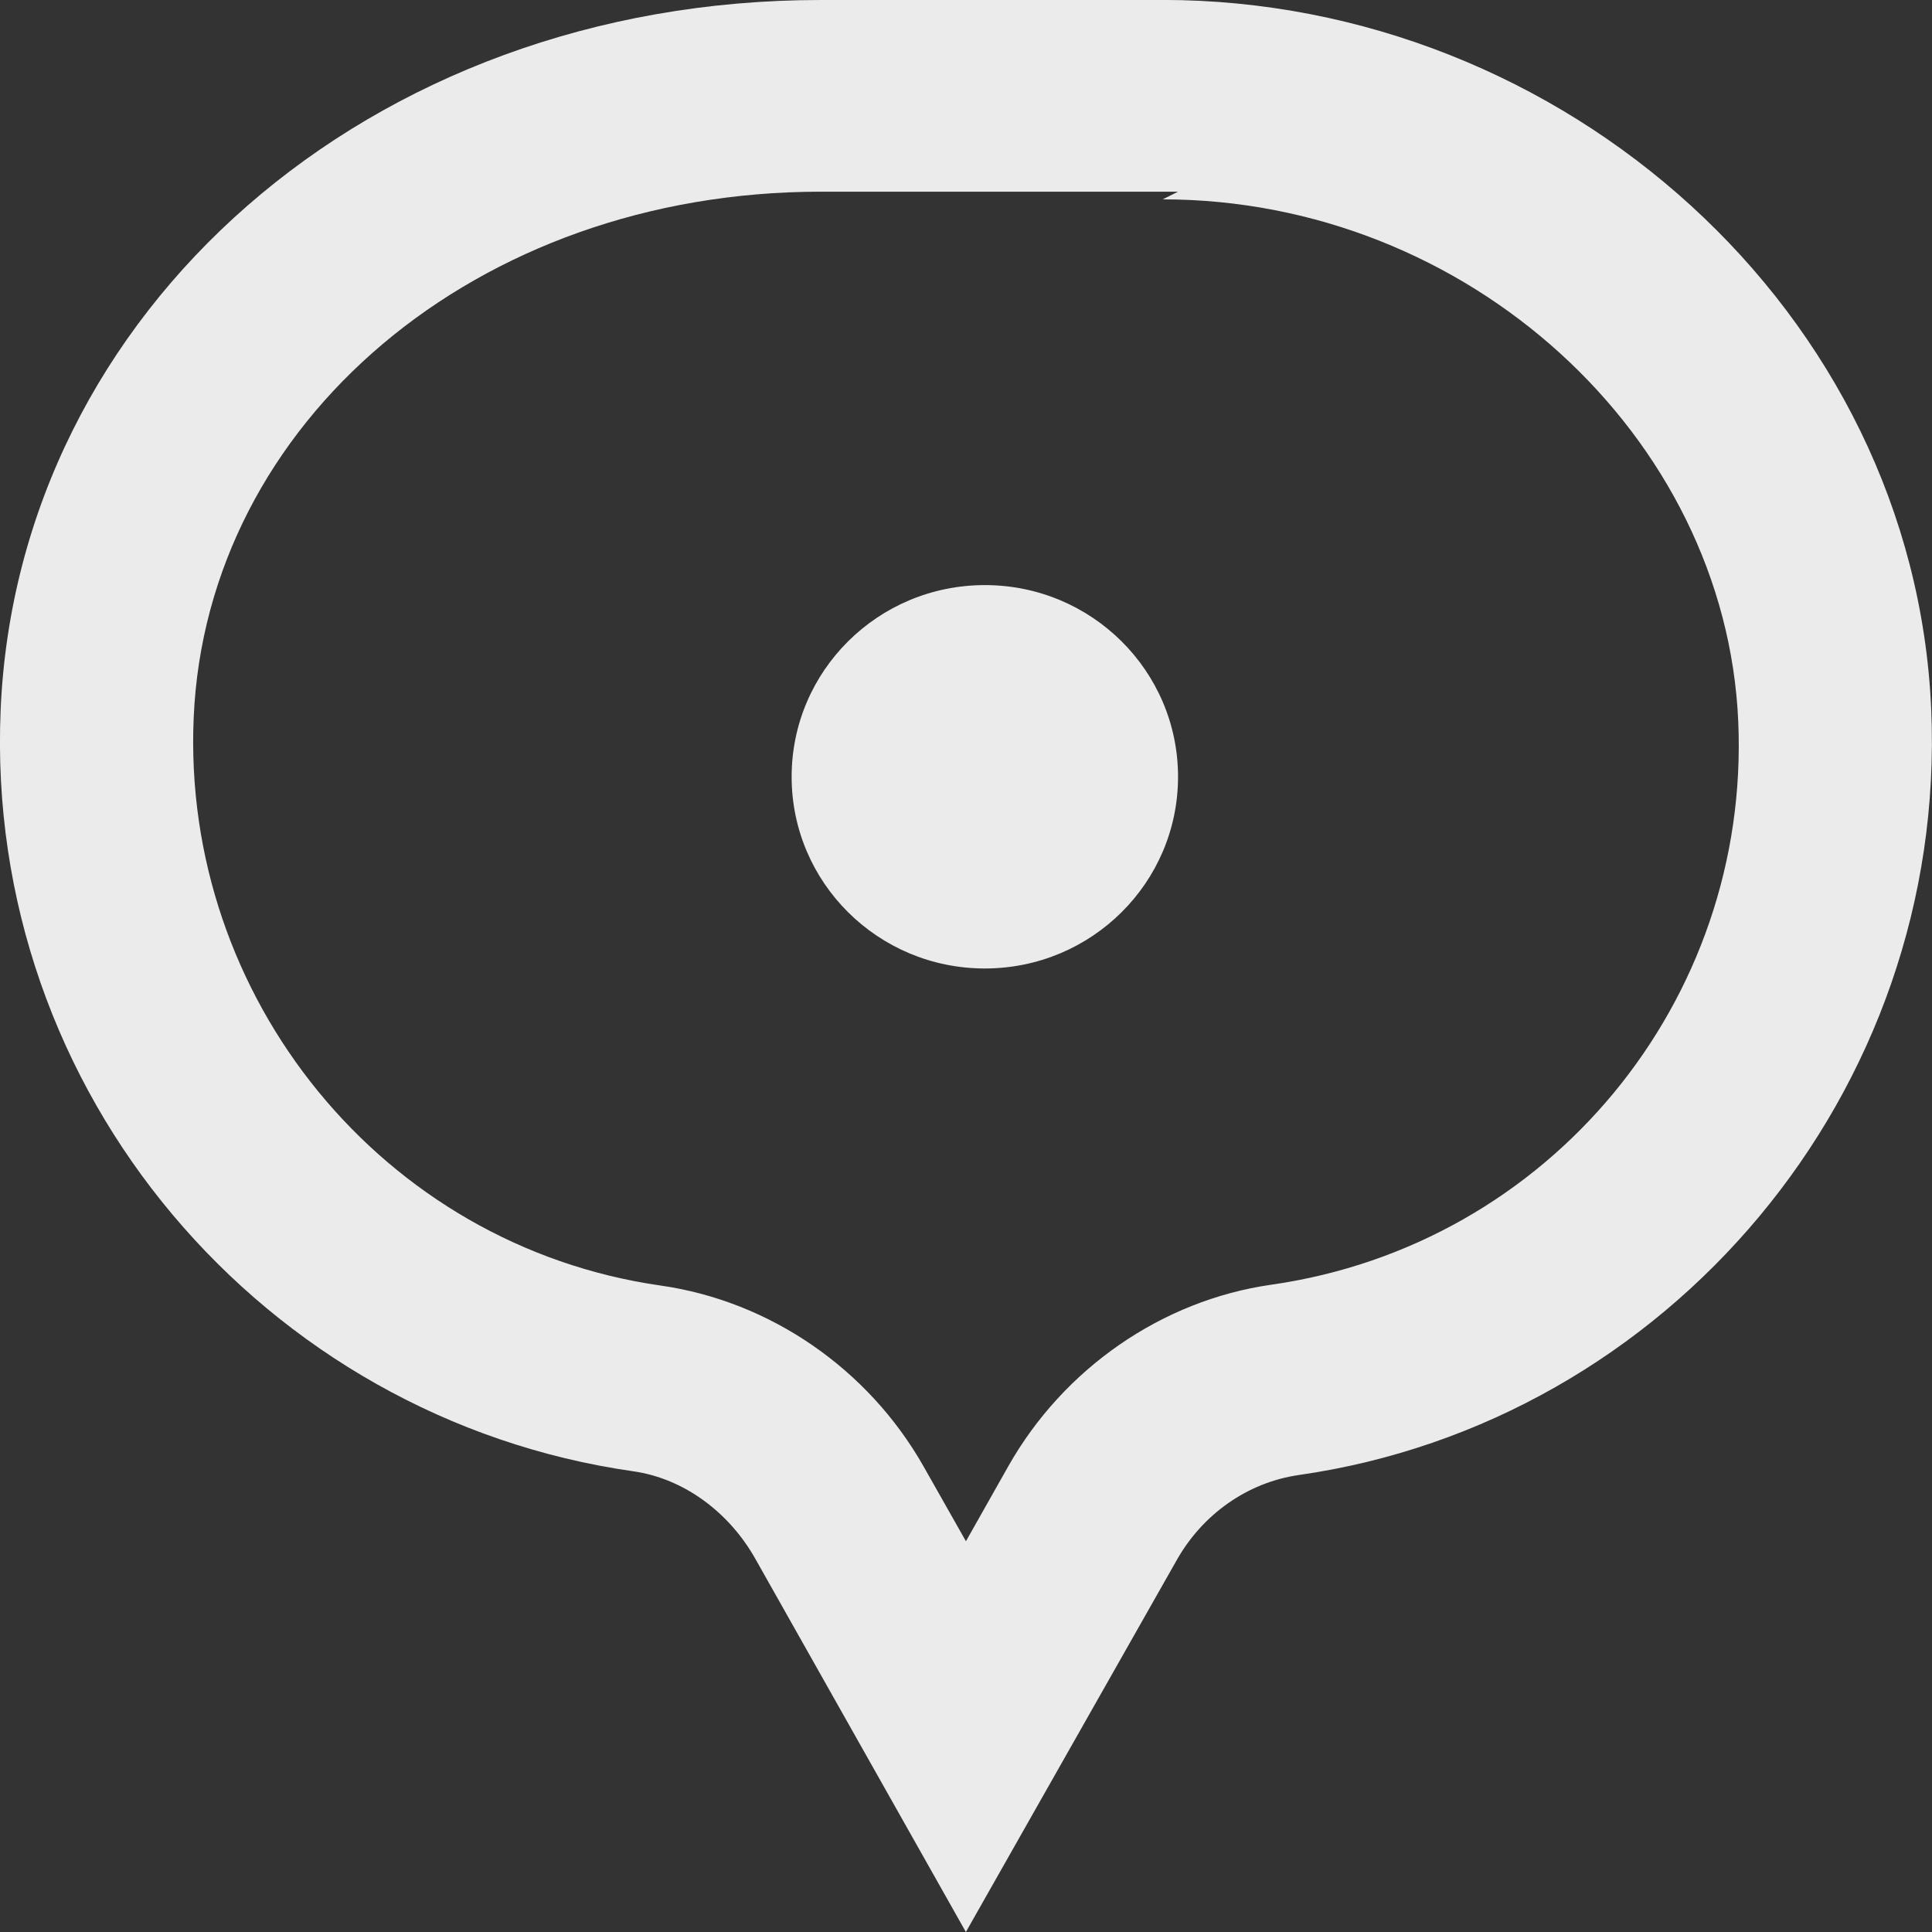<!-- Generated by IcoMoon.io -->
<svg version="1.1" xmlns="http://www.w3.org/2000/svg" width="32" height="32" viewBox="0 0 32 32">
<rect x="0" y="0" width="32" height="32" fill="#333333" stroke="none"/>
<title>as-message_one_point-1</title>
<path fill="#ebebeb" d="M19.512 12.866c0 1.754-1.432 3.175-3.2 3.175s-3.2-1.421-3.2-3.175 1.432-3.175 3.2-3.175c1.768 0 3.2 1.421 3.2 3.175zM21.055 21.279c-1.81 0.259-3.438 1.387-4.354 3.006l-0.702 1.243-0.701-1.238c-0.917-1.619-2.544-2.738-4.354-2.997-4.611-0.659-7.938-4.778-7.736-9.405 0.211-4.891 4.677-8.713 10.384-8.713h5.92l-0.254 0.127c5.051 0 9.328 3.919 9.533 8.65 0.2 4.627-3.125 8.669-7.736 9.327zM19.258 0h-5.666c-7.494 0-13.296 5.168-13.581 11.751-0.277 6.357 4.374 11.747 10.477 12.618 0.856 0.122 1.595 0.694 2.019 1.443l3.491 6.188 3.493-6.161c0.424-0.751 1.163-1.284 2.021-1.408 6.101-0.872 10.75-6.326 10.475-12.682-0.285-6.583-6.086-11.75-12.73-11.75z"></path>
</svg>
